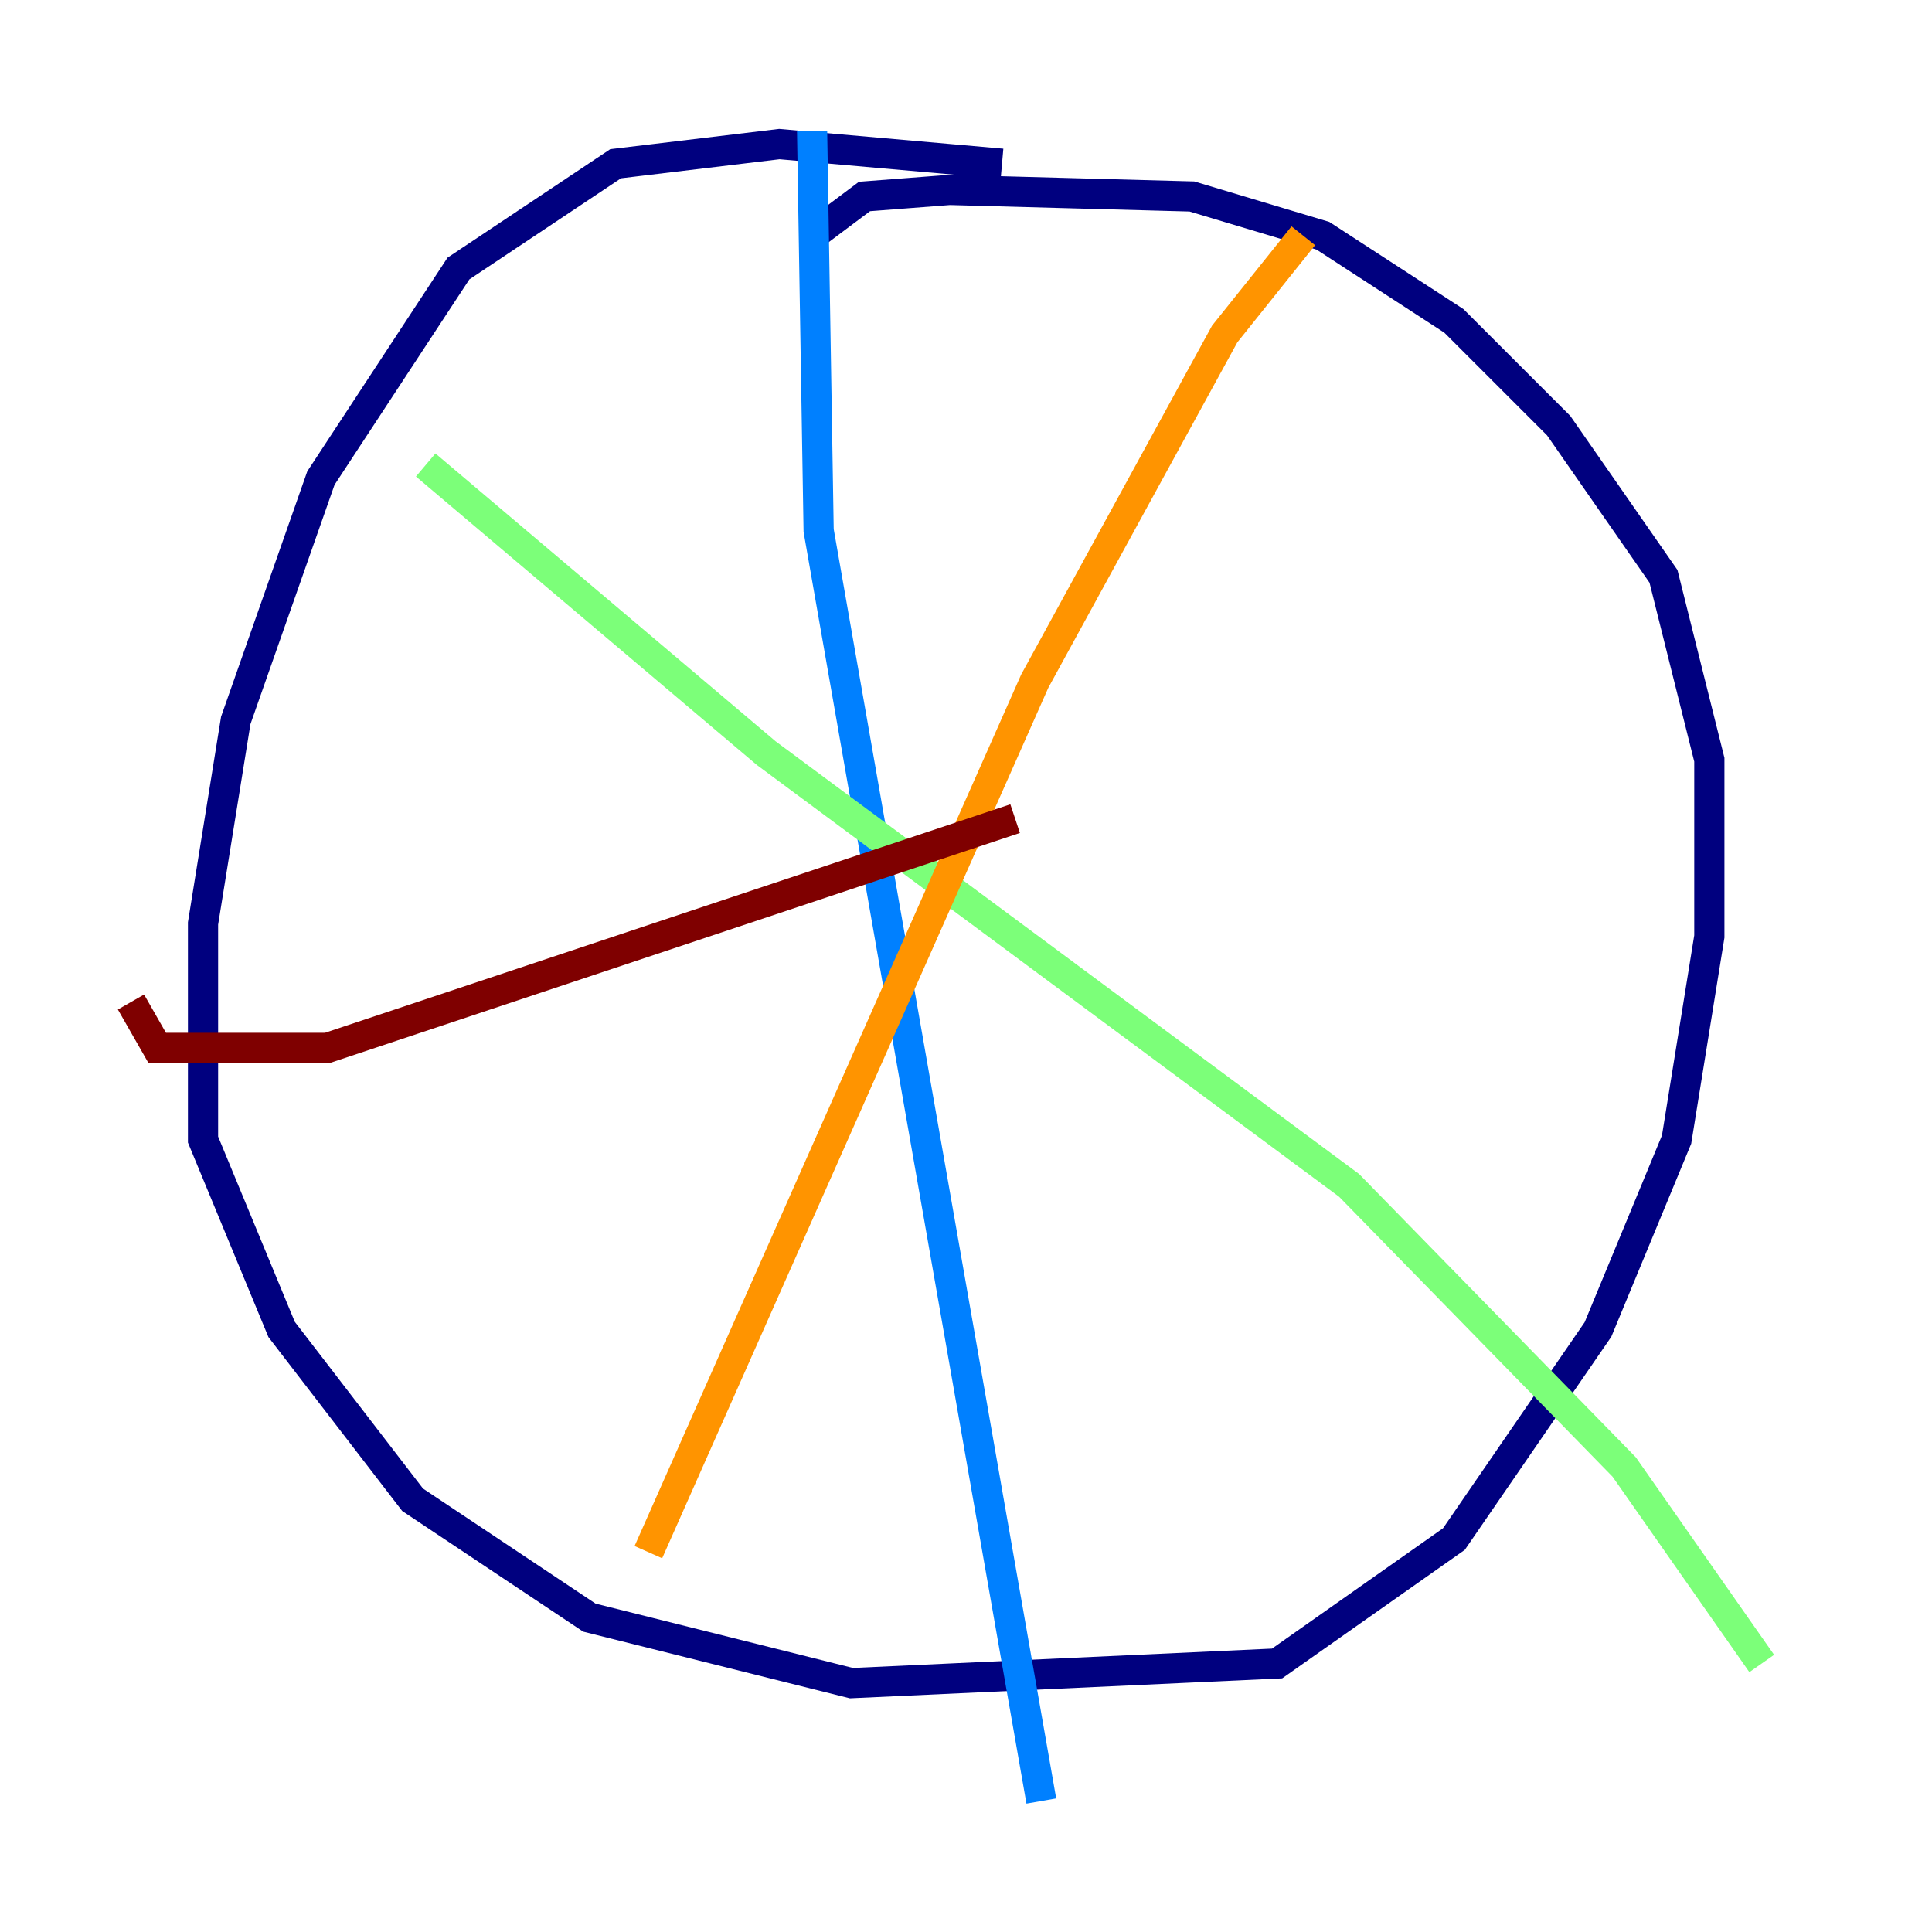 <?xml version="1.0" encoding="utf-8" ?>
<svg baseProfile="tiny" height="128" version="1.2" viewBox="0,0,128,128" width="128" xmlns="http://www.w3.org/2000/svg" xmlns:ev="http://www.w3.org/2001/xml-events" xmlns:xlink="http://www.w3.org/1999/xlink"><defs /><polyline fill="none" points="66.386,10.848 51.634,9.546 40.786,10.848 30.373,17.79 21.261,31.675 15.62,47.729 13.451,61.18 13.451,75.498 18.658,88.081 27.336,99.363 39.051,107.173 56.407,111.512 84.61,110.21 96.325,101.966 105.871,88.081 111.078,75.498 113.248,62.047 113.248,50.332 110.21,38.183 103.268,28.203 96.325,21.261 87.647,15.62 78.969,13.017 62.915,12.583 57.275,13.017 53.803,15.62" stroke="#00007f" stroke-width="2" /><polyline fill="none" points="53.803,8.678 54.237,35.146 68.99,119.322" stroke="#0080ff" stroke-width="2" /><polyline fill="none" points="28.203,30.807 50.766,49.898 89.383,78.536 107.607,97.193 116.719,110.21" stroke="#7cff79" stroke-width="2" /><polyline fill="none" points="86.346,15.62 81.139,22.129 68.556,45.125 42.956,102.834" stroke="#ff9400" stroke-width="2" /><polyline fill="none" points="8.678,66.386 10.414,69.424 21.695,69.424 67.254,54.237" stroke="#7f0000" stroke-width="2" /></svg>